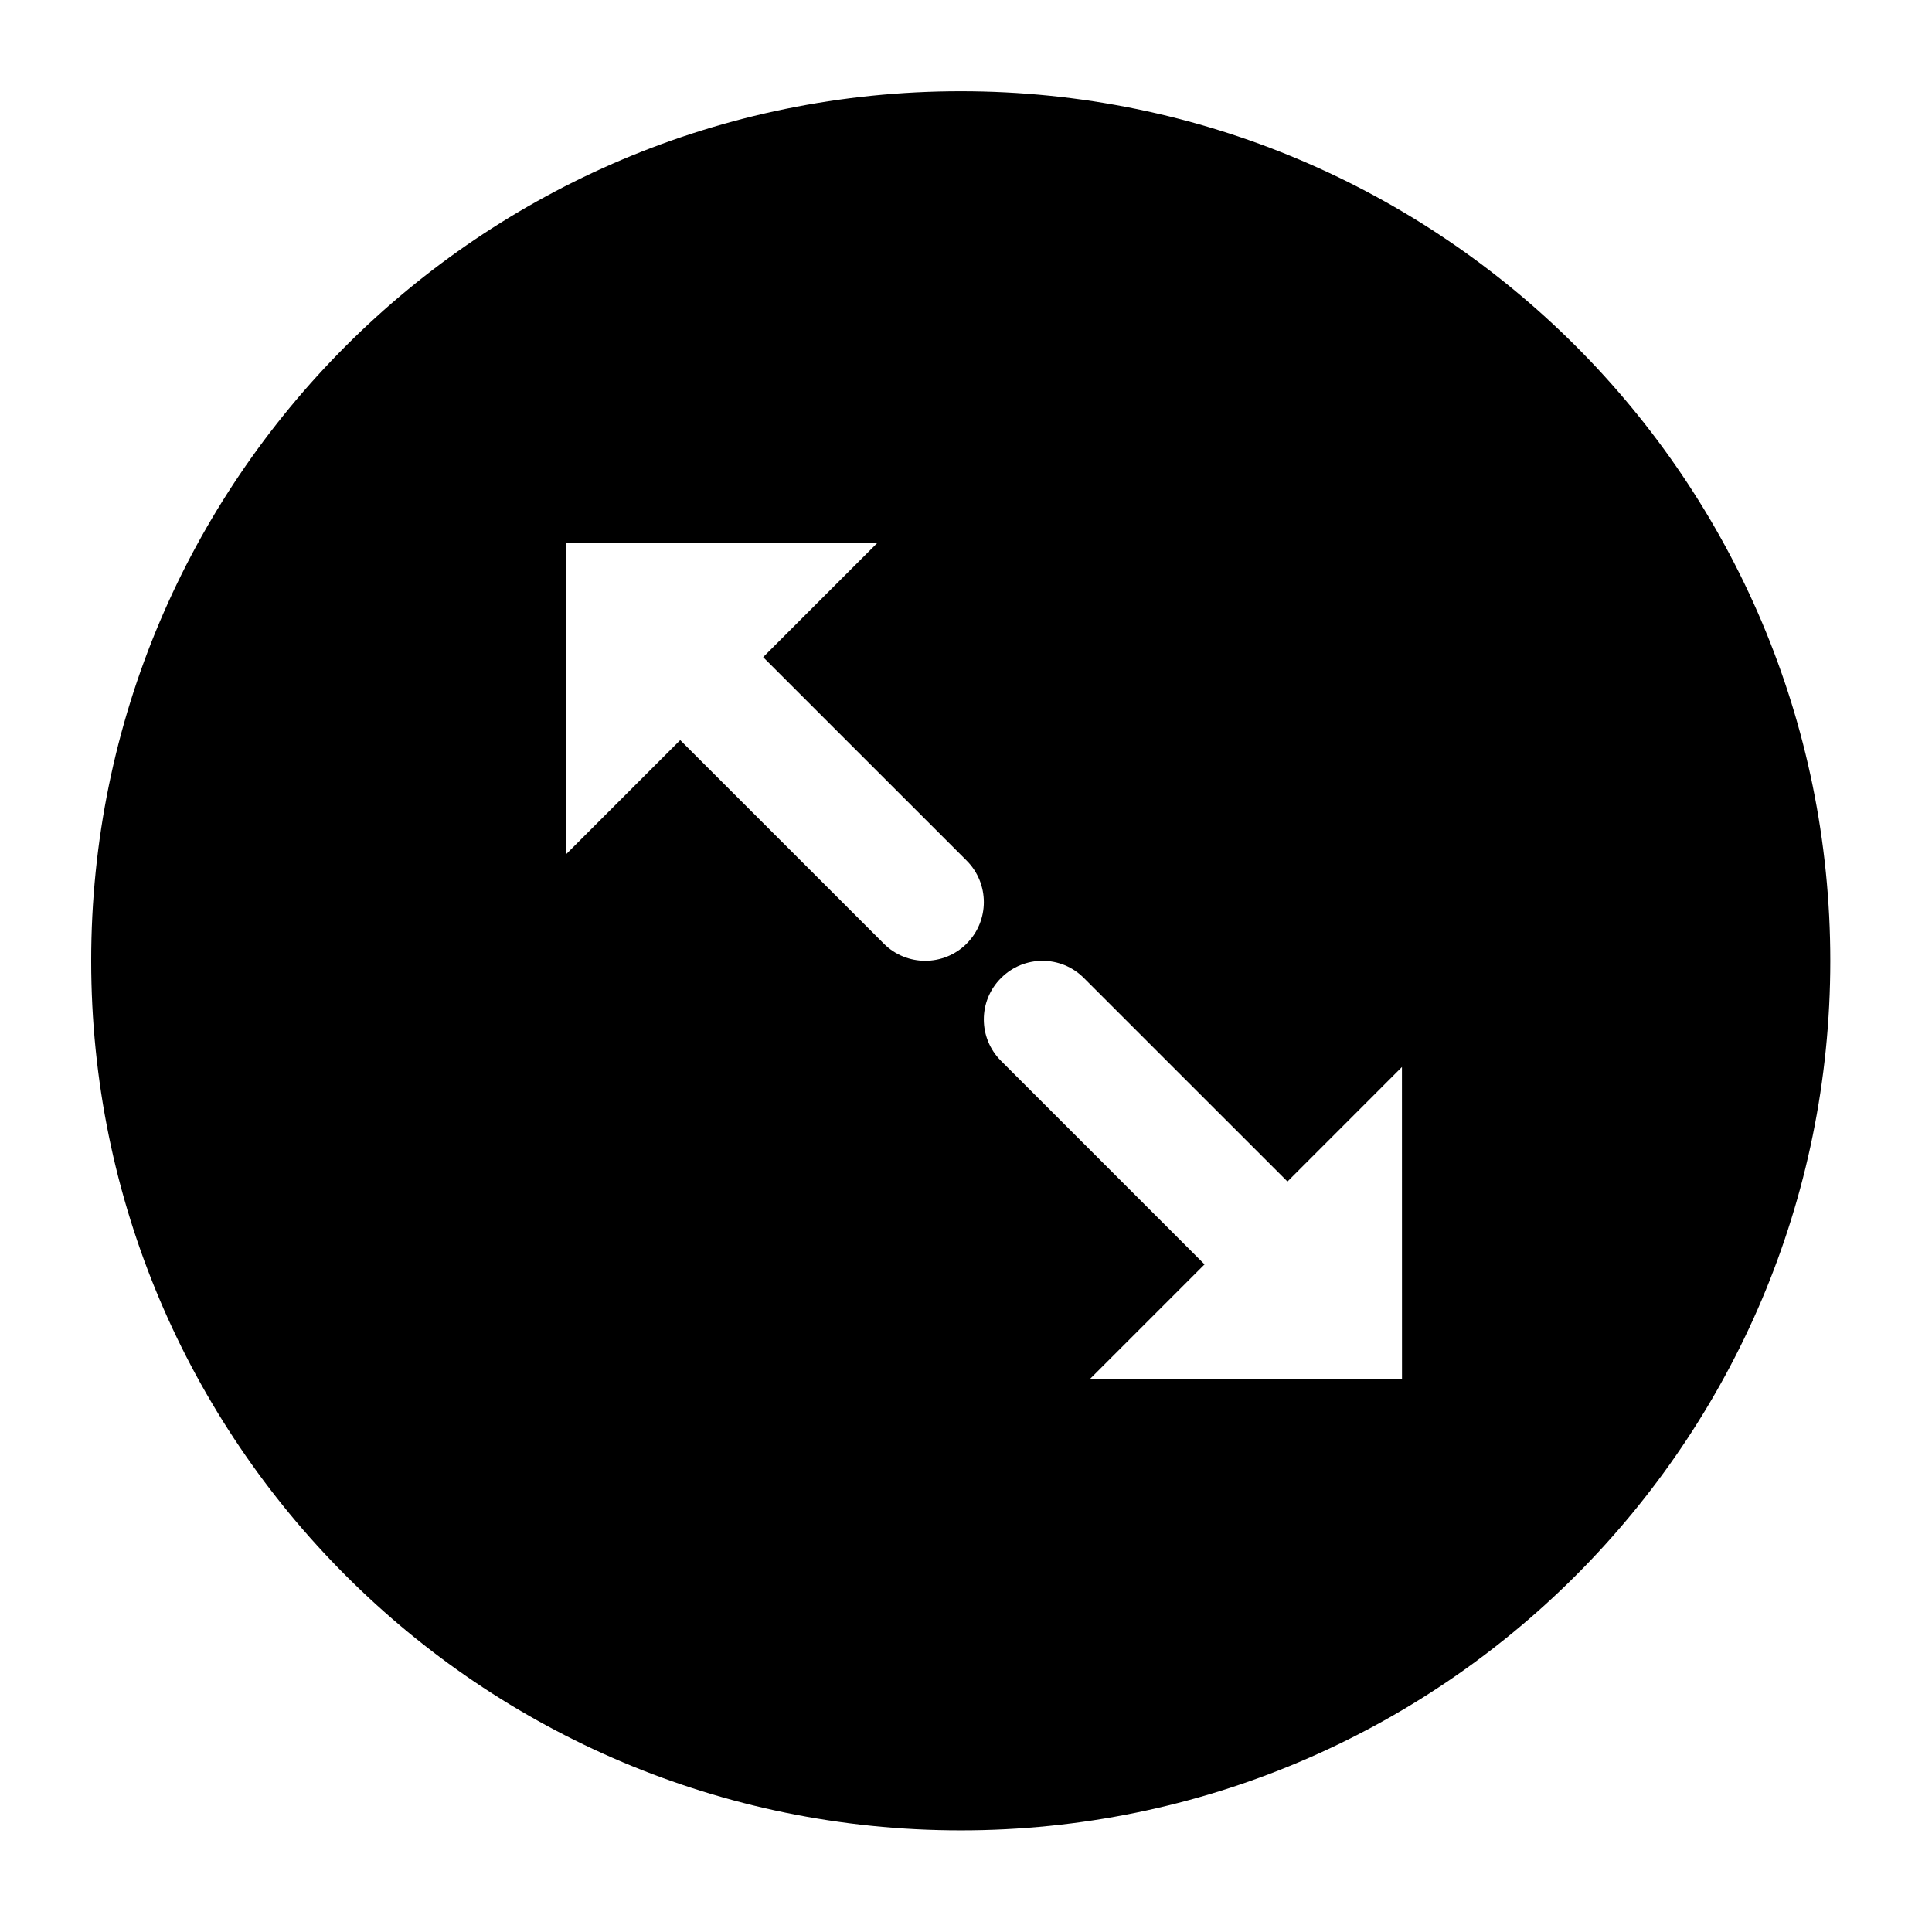 <?xml version="1.0" encoding="utf-8"?>
<!-- Generated by IcoMoon.io -->
<!DOCTYPE svg PUBLIC "-//W3C//DTD SVG 1.1//EN" "http://www.w3.org/Graphics/SVG/1.1/DTD/svg11.dtd">
<svg version="1.1" xmlns="http://www.w3.org/2000/svg" xmlns:xlink="http://www.w3.org/1999/xlink" width="36" height="36" viewBox="0 0 36 36">
<g>
</g>
	<path d="M17.902 1.7c-8.949 0-16.203 7.254-16.203 16.203s7.254 16.203 16.203 16.203c8.949 0 16.203-7.254 16.203-16.203s-7.254-16.203-16.203-16.203zM18.013 17.583c-0.426 0.426-1.119 0.427-1.545 0l-3.793-3.792-2.133 2.133-0.001-5.811 5.812-0.001-2.133 2.133 3.793 3.792c0.426 0.427 0.426 1.119 0 1.545zM20.312 25.693l2.133-2.133-3.792-3.792c-0.428-0.427-0.428-1.119 0-1.544 0.426-0.427 1.118-0.428 1.544 0l3.793 3.792 2.133-2.134 0.001 5.811-5.812 0.001z" fill="#000000" />
</svg>
